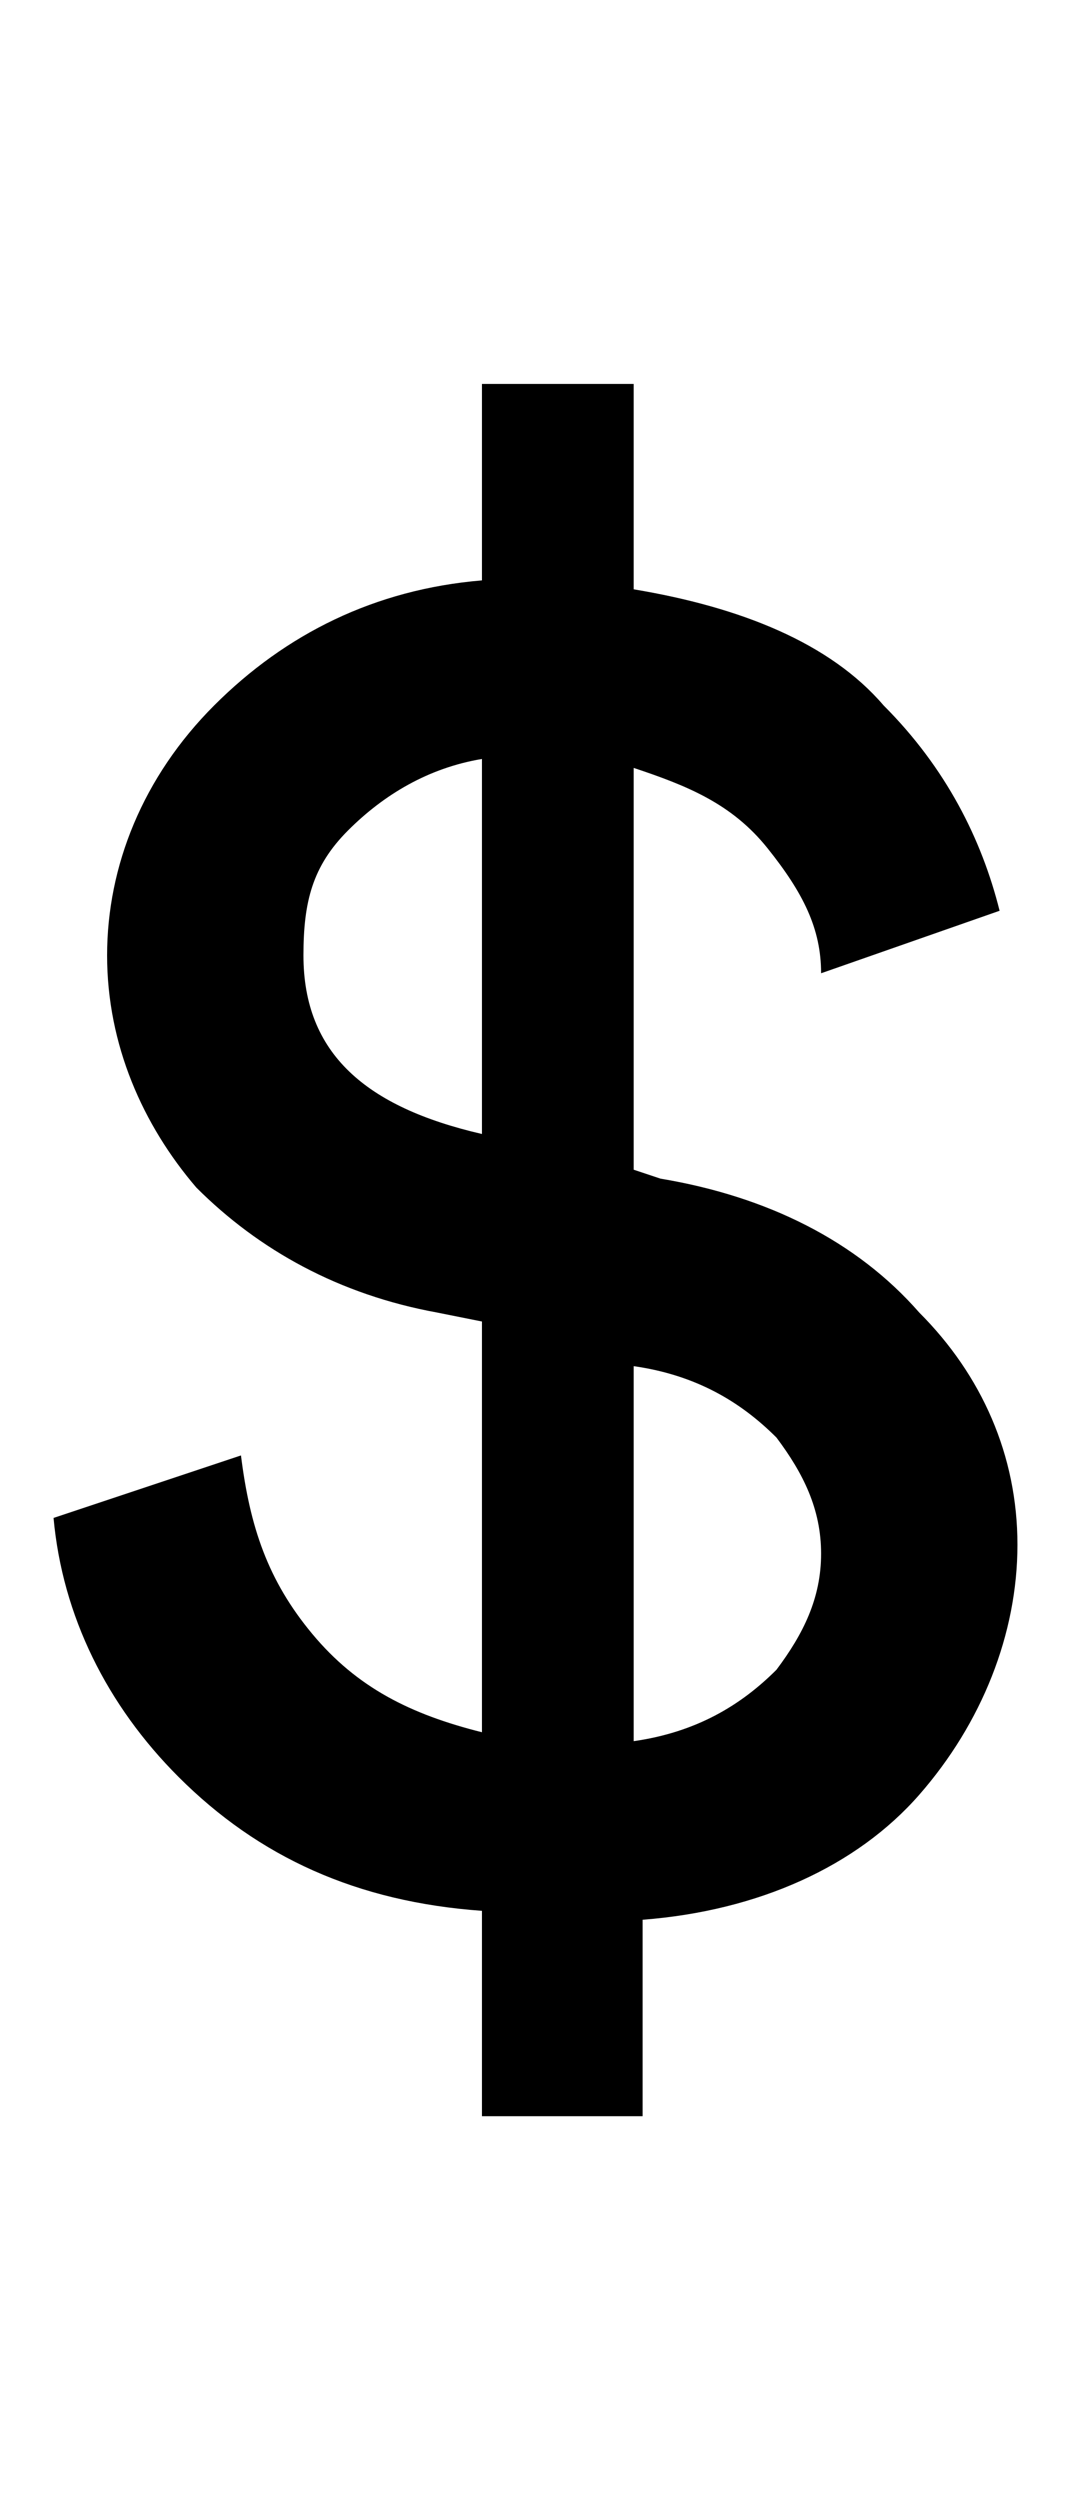 <?xml version="1.0" encoding="utf-8"?>
<!-- Generator: Adobe Illustrator 26.2.1, SVG Export Plug-In . SVG Version: 6.00 Build 0)  -->
<svg version="1.1" id="Layer_1" xmlns="http://www.w3.org/2000/svg" xmlns:xlink="http://www.w3.org/1999/xlink" x="0px" y="0px"
	 viewBox="0 0 12 28" style="enable-background:new 0 0 12 28;" xml:space="preserve">
<path class="st0" d="M3.4,10.7c0,1.1,0.7,1.7,2,2V8.5C4.8,8.6,4.3,8.9,3.9,9.3S3.4,10.1,3.4,10.7z M9.2,17.4c0-0.5-0.2-0.9-0.5-1.3
	c-0.4-0.4-0.9-0.7-1.6-0.8v4.2c0.7-0.1,1.2-0.4,1.6-0.8C9,18.3,9.2,17.9,9.2,17.4z M7.1,23.7H5.4v-2.3c-1.4-0.1-2.5-0.6-3.4-1.5
	c-0.8-0.8-1.3-1.8-1.4-2.9l2.1-0.7c0.1,0.8,0.3,1.4,0.8,2s1.1,0.9,1.9,1.1v-4.6l-0.5-0.1c-1.1-0.2-2-0.7-2.7-1.4
	c-0.6-0.7-1-1.6-1-2.6s0.4-2,1.2-2.8s1.8-1.3,3-1.4V4.3h1.7v2.3c1.2,0.2,2.2,0.6,2.8,1.3c0.7,0.7,1.1,1.5,1.3,2.3l-2,0.7
	C9.2,10.4,9,10,8.6,9.5S7.7,8.8,7.1,8.6v4.5l0.3,0.1c1.2,0.2,2.2,0.7,2.9,1.5c0.7,0.7,1.1,1.6,1.1,2.6c0,1-0.4,2-1.1,2.8
	s-1.8,1.3-3.1,1.4V23.7z"/>
</svg>
